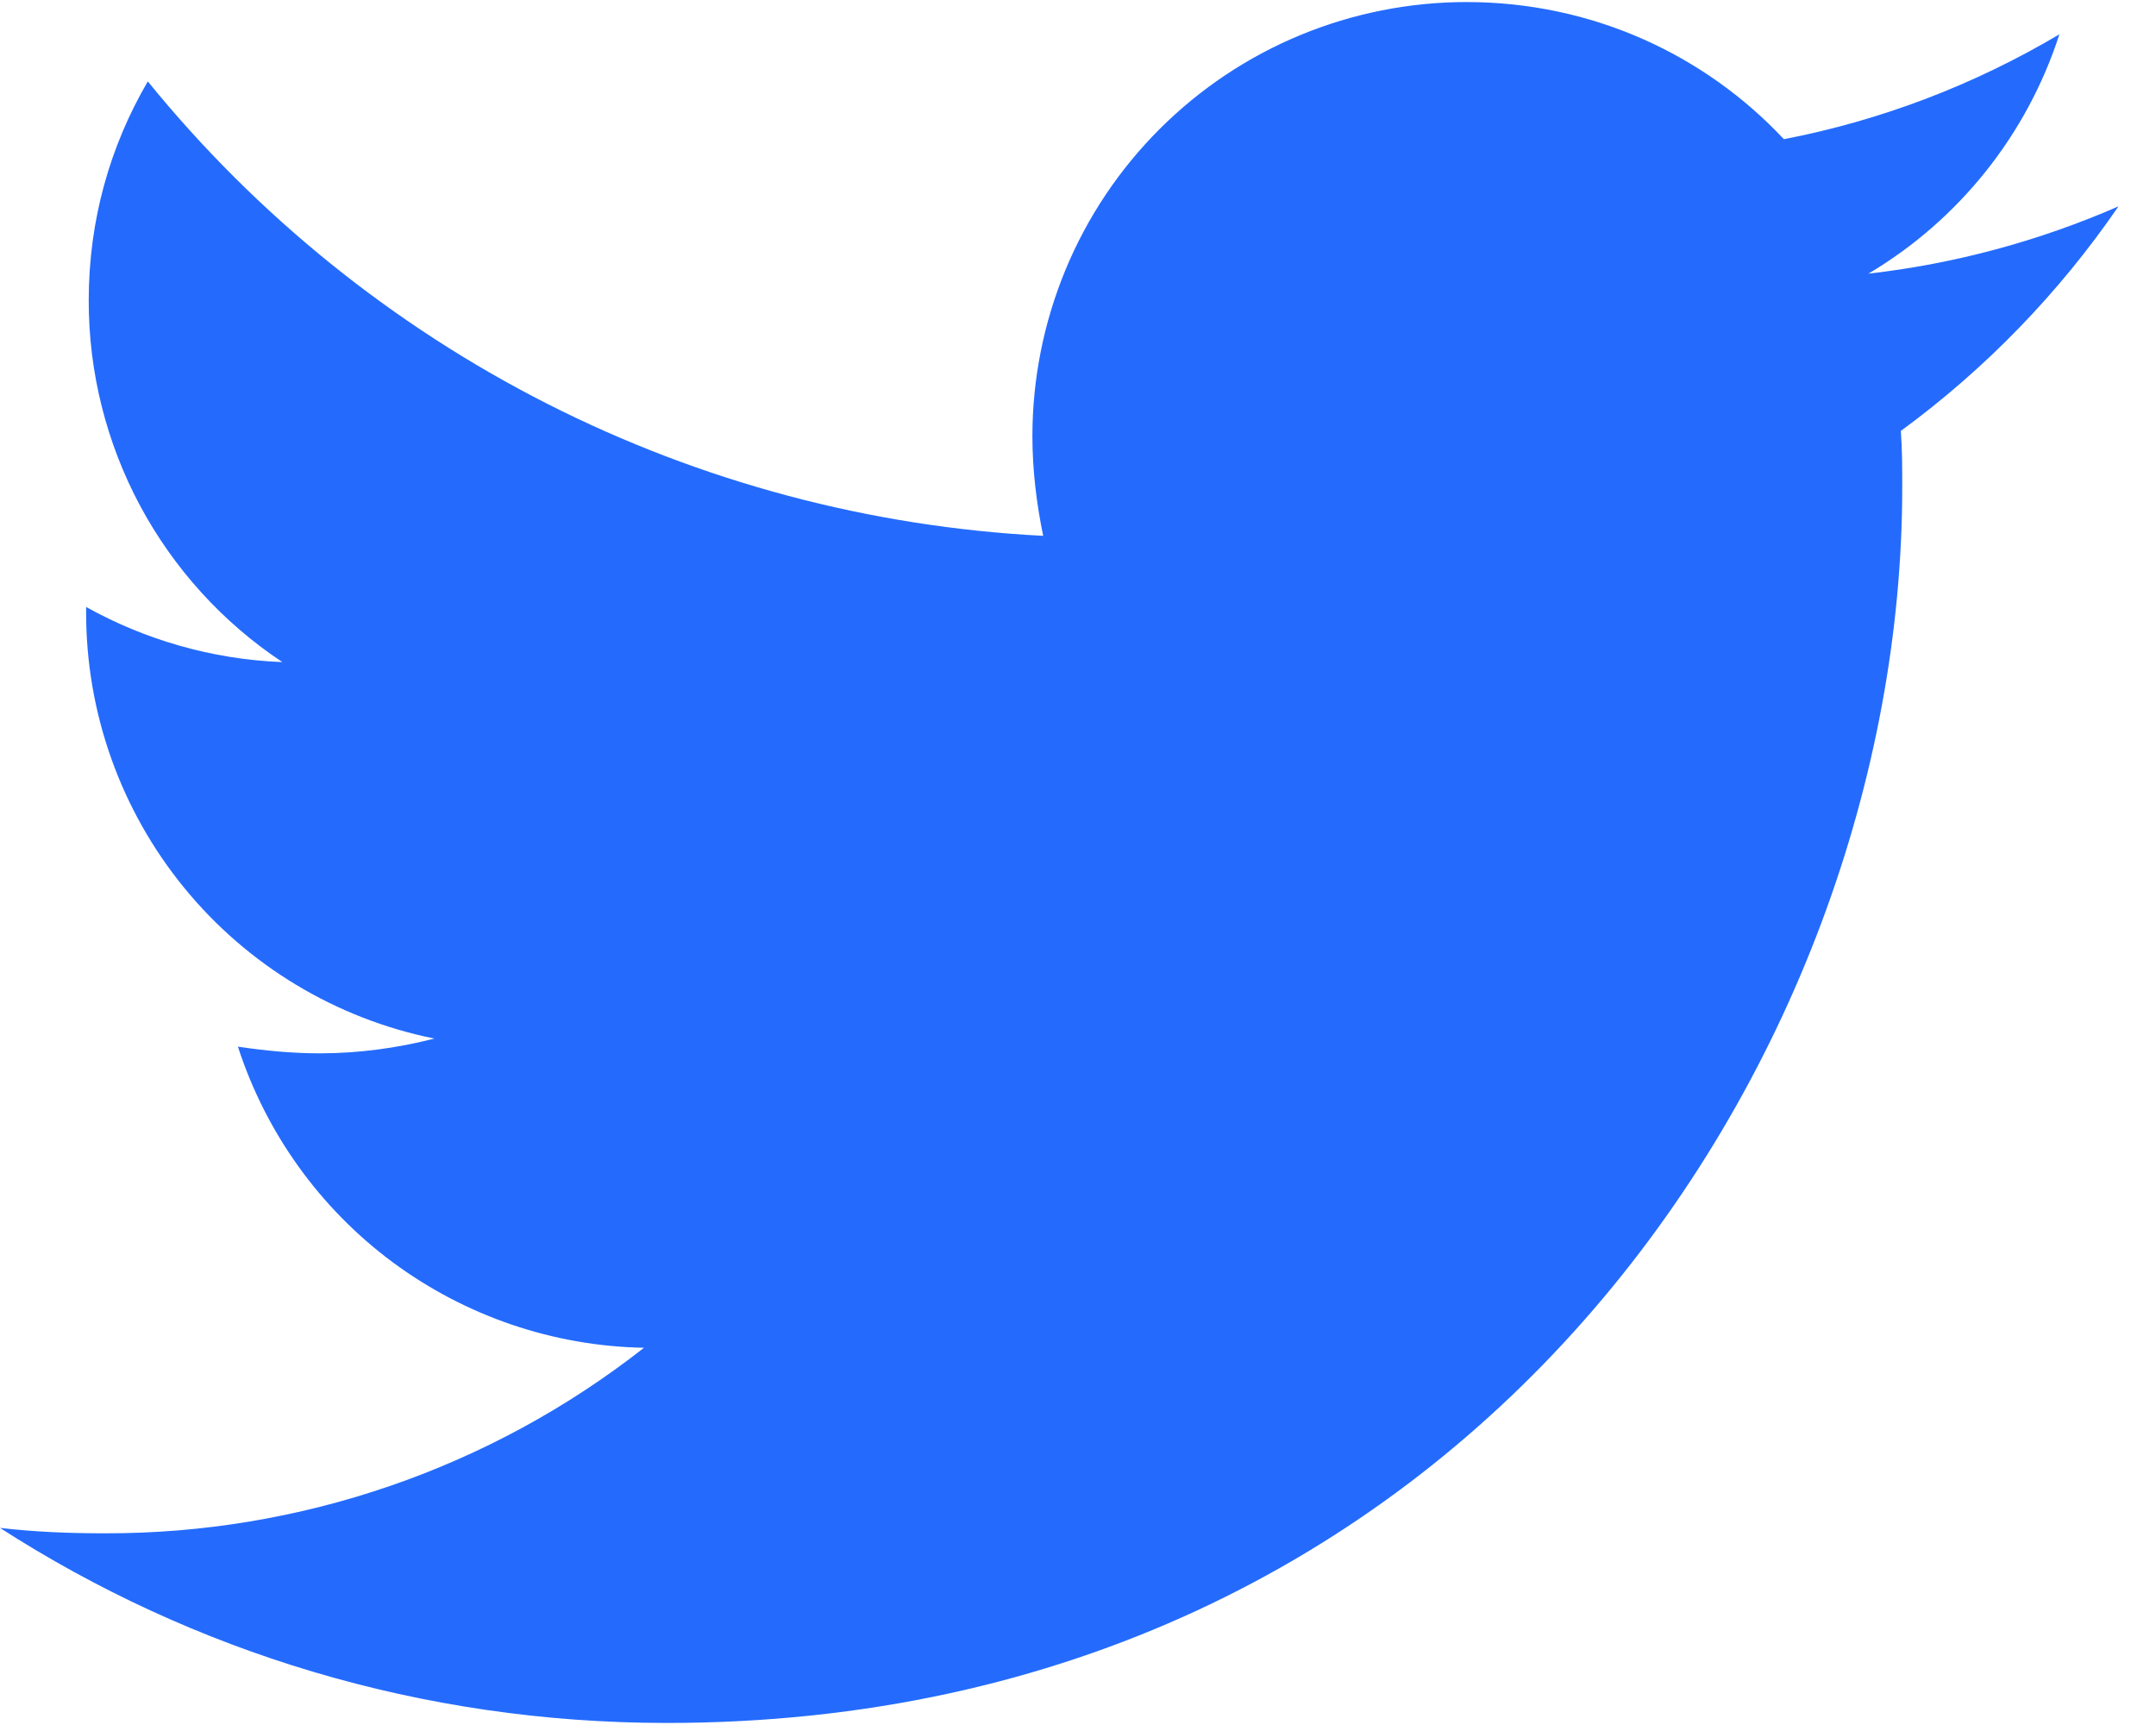 <svg width="20" height="16" viewBox="0 0 20 16" fill="none" xmlns="http://www.w3.org/2000/svg">
<path d="M17.633 3.997C17.646 4.172 17.646 4.346 17.646 4.52C17.646 9.845 13.593 15.981 6.186 15.981C3.904 15.981 1.784 15.32 0 14.172C0.324 14.209 0.636 14.222 0.973 14.222C2.786 14.226 4.548 13.62 5.974 12.501C5.133 12.486 4.319 12.208 3.643 11.708C2.968 11.207 2.466 10.508 2.207 9.708C2.456 9.745 2.706 9.77 2.968 9.77C3.329 9.77 3.692 9.72 4.029 9.633C3.117 9.449 2.296 8.954 1.708 8.234C1.119 7.513 0.798 6.611 0.799 5.68V5.63C1.336 5.929 1.959 6.116 2.619 6.141C2.066 5.774 1.613 5.275 1.299 4.69C0.986 4.105 0.822 3.451 0.823 2.787C0.823 2.039 1.022 1.353 1.371 0.755C2.383 2 3.646 3.019 5.076 3.745C6.507 4.471 8.075 4.888 9.677 4.97C9.615 4.67 9.577 4.359 9.577 4.047C9.577 3.518 9.681 2.994 9.883 2.505C10.085 2.016 10.382 1.572 10.756 1.198C11.13 0.824 11.574 0.527 12.063 0.325C12.552 0.123 13.076 0.019 13.605 0.019C14.765 0.019 15.812 0.505 16.548 1.291C17.45 1.117 18.314 0.787 19.104 0.318C18.803 1.249 18.174 2.038 17.333 2.538C18.133 2.447 18.914 2.236 19.652 1.914C19.101 2.717 18.419 3.421 17.633 3.997Z" fill="#246BFD"/>
</svg>
